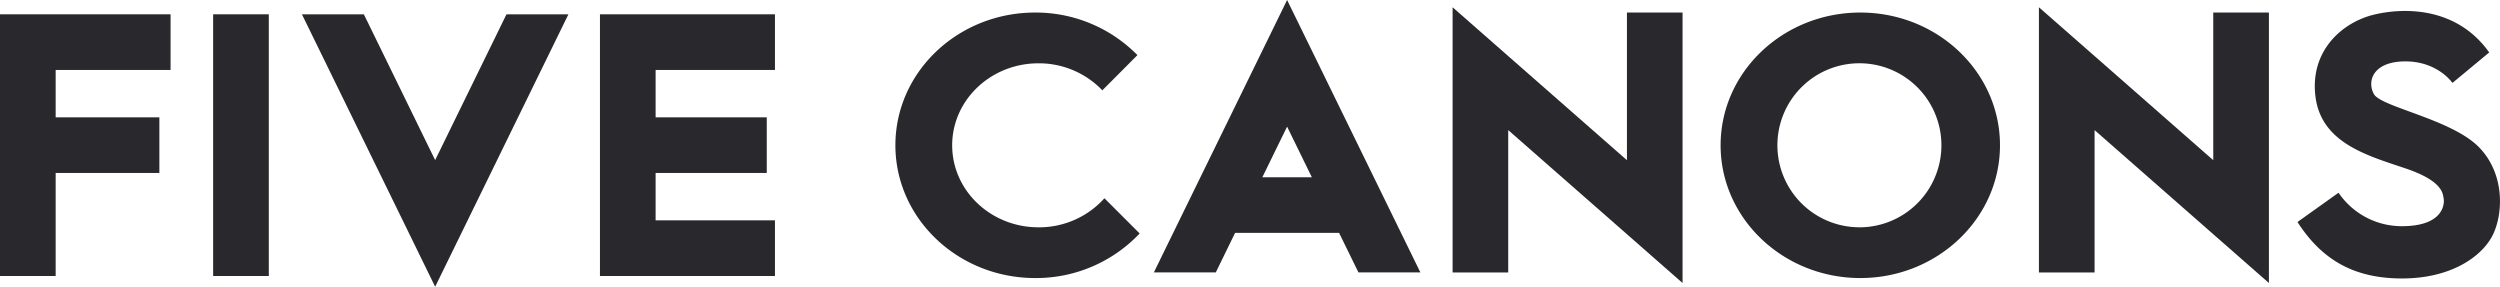 <svg xmlns="http://www.w3.org/2000/svg" viewBox="0 0 597.84 68.57"><defs><style>.cls-1{fill:#29292d;}</style></defs><g id="Layer_2" data-name="Layer 2"><g id="Text_-_logo-_menu" data-name="Text - logo- menu"><rect class="cls-1" x="50.97" y="3.42" width="13.31" height="62.58"/><polygon class="cls-1" points="3.21 3.42 0 3.42 0 66 13.31 66 13.31 41.36 38.11 41.36 38.11 28.06 13.31 28.06 13.31 16.73 40.79 16.73 40.79 3.42 13.31 3.42 3.21 3.42"/><polygon class="cls-1" points="104.06 38.29 87.01 3.42 72.2 3.42 96.66 53.43 104.06 68.57 111.47 53.43 135.93 3.42 121.12 3.42 104.06 38.29"/><path class="cls-1" d="M307.79,0l-7.4,15.14-24.46,50h14.81l4.62-9.46h24.86l4.63,9.46h14.81l-24.46-50Zm-5.92,42.39,5.92-12.11,5.92,12.11Z"/><polygon class="cls-1" points="389.06 38.31 360.67 13.41 347.37 1.74 347.37 19.44 347.37 65.15 360.67 65.15 360.67 31.11 389.06 56.01 402.36 67.68 402.36 49.98 402.36 3 389.06 3 389.06 38.31"/><polygon class="cls-1" points="529.27 38.31 500.89 13.41 487.58 1.74 487.58 19.44 487.58 65.15 500.89 65.15 500.89 31.11 529.27 56.01 542.58 67.68 542.58 49.98 542.58 3 529.27 3 529.27 38.31"/><polygon class="cls-1" points="146.68 3.42 143.47 3.42 143.47 66 146.68 66 156.78 66 185.32 66 185.32 52.69 156.78 52.69 156.78 41.36 183.36 41.36 183.36 28.06 156.78 28.06 156.78 16.73 185.32 16.73 185.32 3.42 156.78 3.42 146.68 3.42"/><path class="cls-1" d="M444.87,3c-18.45,0-33.41,14.21-33.41,31.74s15,31.75,33.41,31.75,33.4-14.22,33.4-31.75S463.31,3,444.87,3Zm-.22,51.35a19.61,19.61,0,1,1,19.61-19.61A19.61,19.61,0,0,1,444.65,54.36Z"/><path class="cls-1" d="M248.34,54.36c-11.4,0-20.64-8.78-20.64-19.61s9.24-19.61,20.64-19.61a21,21,0,0,1,15.27,6.46L272,13.18A34.11,34.11,0,0,0,247.53,3c-18.45,0-33.41,14.21-33.41,31.74s15,31.75,33.41,31.75a34.08,34.08,0,0,0,25-10.66l-8.42-8.42A21,21,0,0,1,248.34,54.36Z"/><path class="cls-1" d="M592.88,35.27c-6.49-6.73-23.44-9.66-25.18-12.75s-.24-7.84,7.52-7.84,11.25,5.15,11.25,5.15l8.79-7.29C587.89,2.16,576,1.61,568,3.43s-15.77,8.87-14.26,19.88,12.59,13.94,21.62,17,8.79,6.18,9,7.13.32,6.65-10,6.65a18.28,18.28,0,0,1-15.13-8l-9.82,7c6,9.33,13.86,13.5,25,13.5s18.3-4.7,21.23-9.53S599.38,42,592.88,35.27Z"/></g></g></svg>